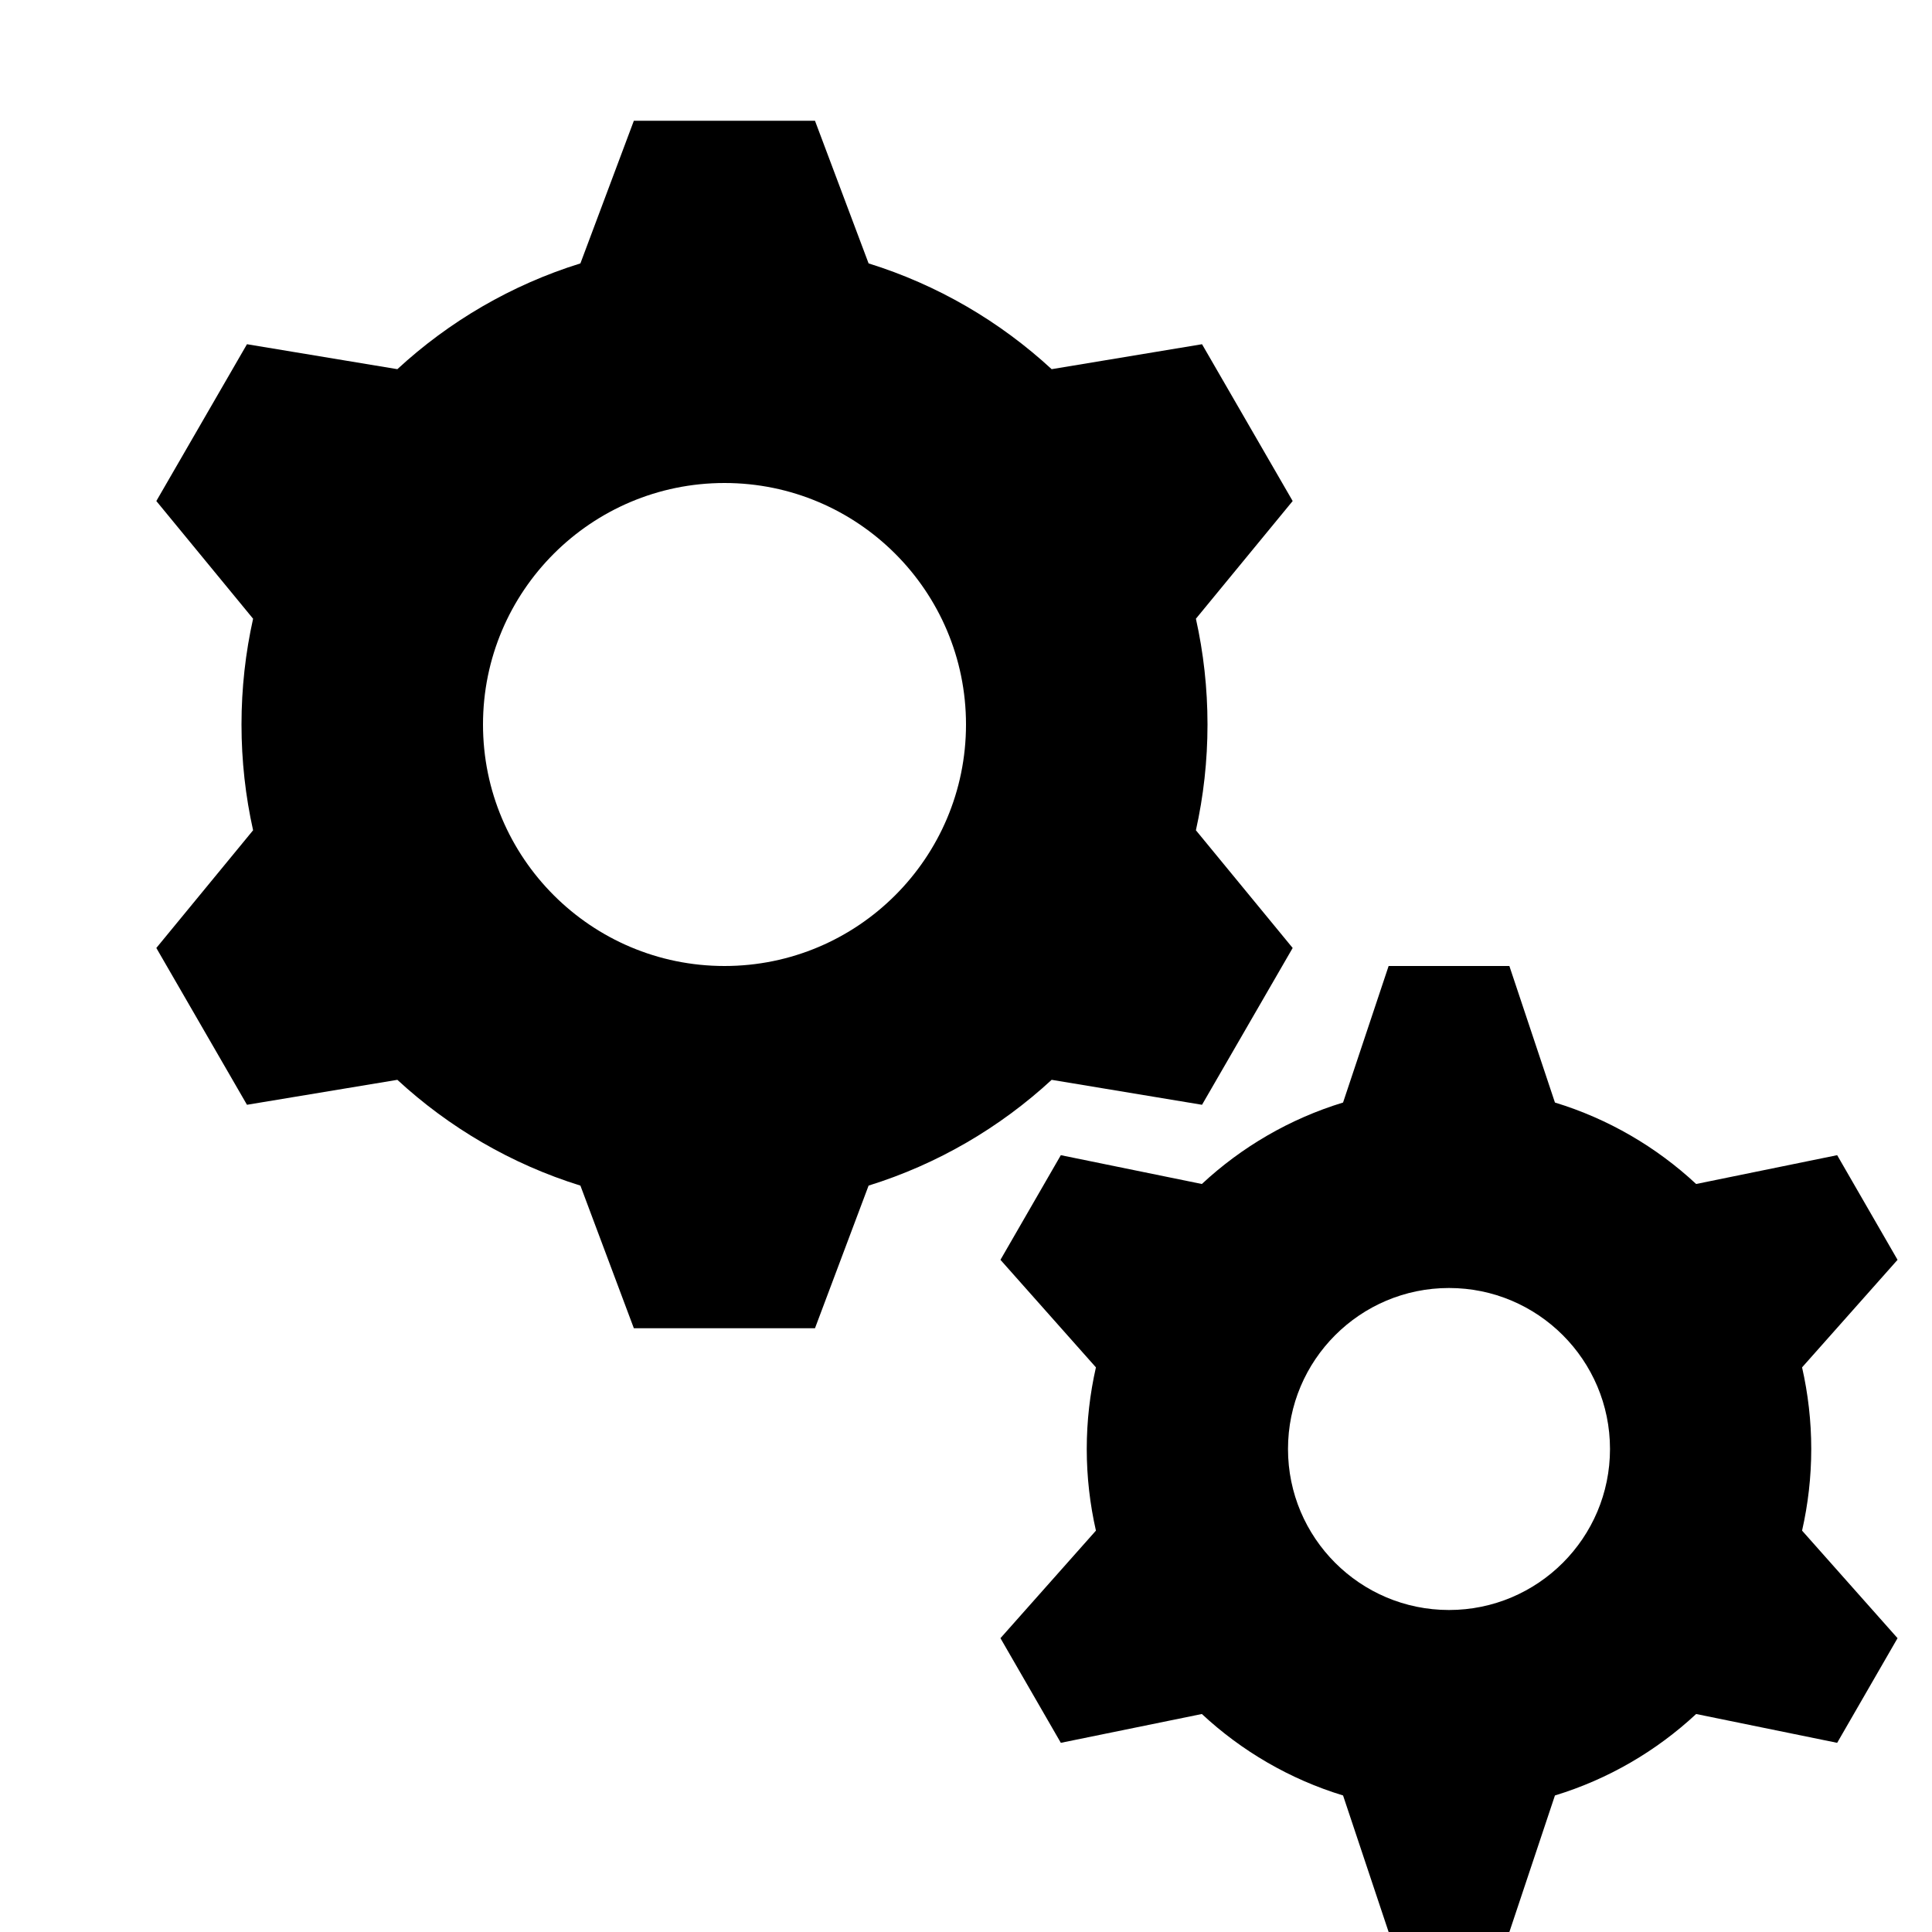 <svg viewBox="0 0 12 12" xmlns="http://www.w3.org/2000/svg">
  <path
    fill-rule="evenodd"
    clip-rule="evenodd"
    d="M3.937 0.75H5.062L5.395 1.636C5.823 1.769 6.21 1.996 6.532 2.293L7.466 2.138L8.029 3.112L7.428 3.843C7.475 4.054 7.5 4.274 7.5 4.5C7.5 4.726 7.475 4.946 7.428 5.157L8.029 5.888L7.466 6.862L6.532 6.707C6.21 7.004 5.823 7.231 5.395 7.364L5.062 8.25H3.937L3.605 7.364C3.177 7.231 2.79 7.004 2.468 6.707L1.534 6.862L0.971 5.888L1.572 5.157C1.525 4.946 1.5 4.726 1.5 4.5C1.5 4.274 1.525 4.054 1.572 3.843L0.971 3.112L1.534 2.138L2.468 2.293C2.79 1.996 3.177 1.769 3.605 1.636L3.937 0.75ZM4.5 6C5.328 6 6 5.328 6 4.5C6 3.672 5.328 3 4.5 3C3.672 3 3 3.672 3 4.5C3 5.328 3.672 6 4.5 6ZM9.375 6H8.625L8.342 6.848C8.011 6.949 7.712 7.124 7.465 7.354L6.589 7.175L6.214 7.825L6.807 8.493C6.77 8.656 6.75 8.826 6.75 9C6.75 9.174 6.77 9.344 6.807 9.507L6.214 10.175L6.589 10.825L7.465 10.646C7.712 10.876 8.011 11.051 8.342 11.152L8.625 12H9.375L9.658 11.152C9.989 11.051 10.288 10.876 10.535 10.646L11.411 10.825L11.786 10.175L11.193 9.507C11.23 9.344 11.25 9.174 11.25 9C11.25 8.826 11.23 8.656 11.193 8.493L11.786 7.825L11.411 7.175L10.535 7.354C10.288 7.124 9.989 6.949 9.658 6.848L9.375 6ZM9 10C9.552 10 10 9.552 10 9C10 8.448 9.552 8 9 8C8.448 8 8 8.448 8 9C8 9.552 8.448 10 9 10Z"
  />
</svg>

